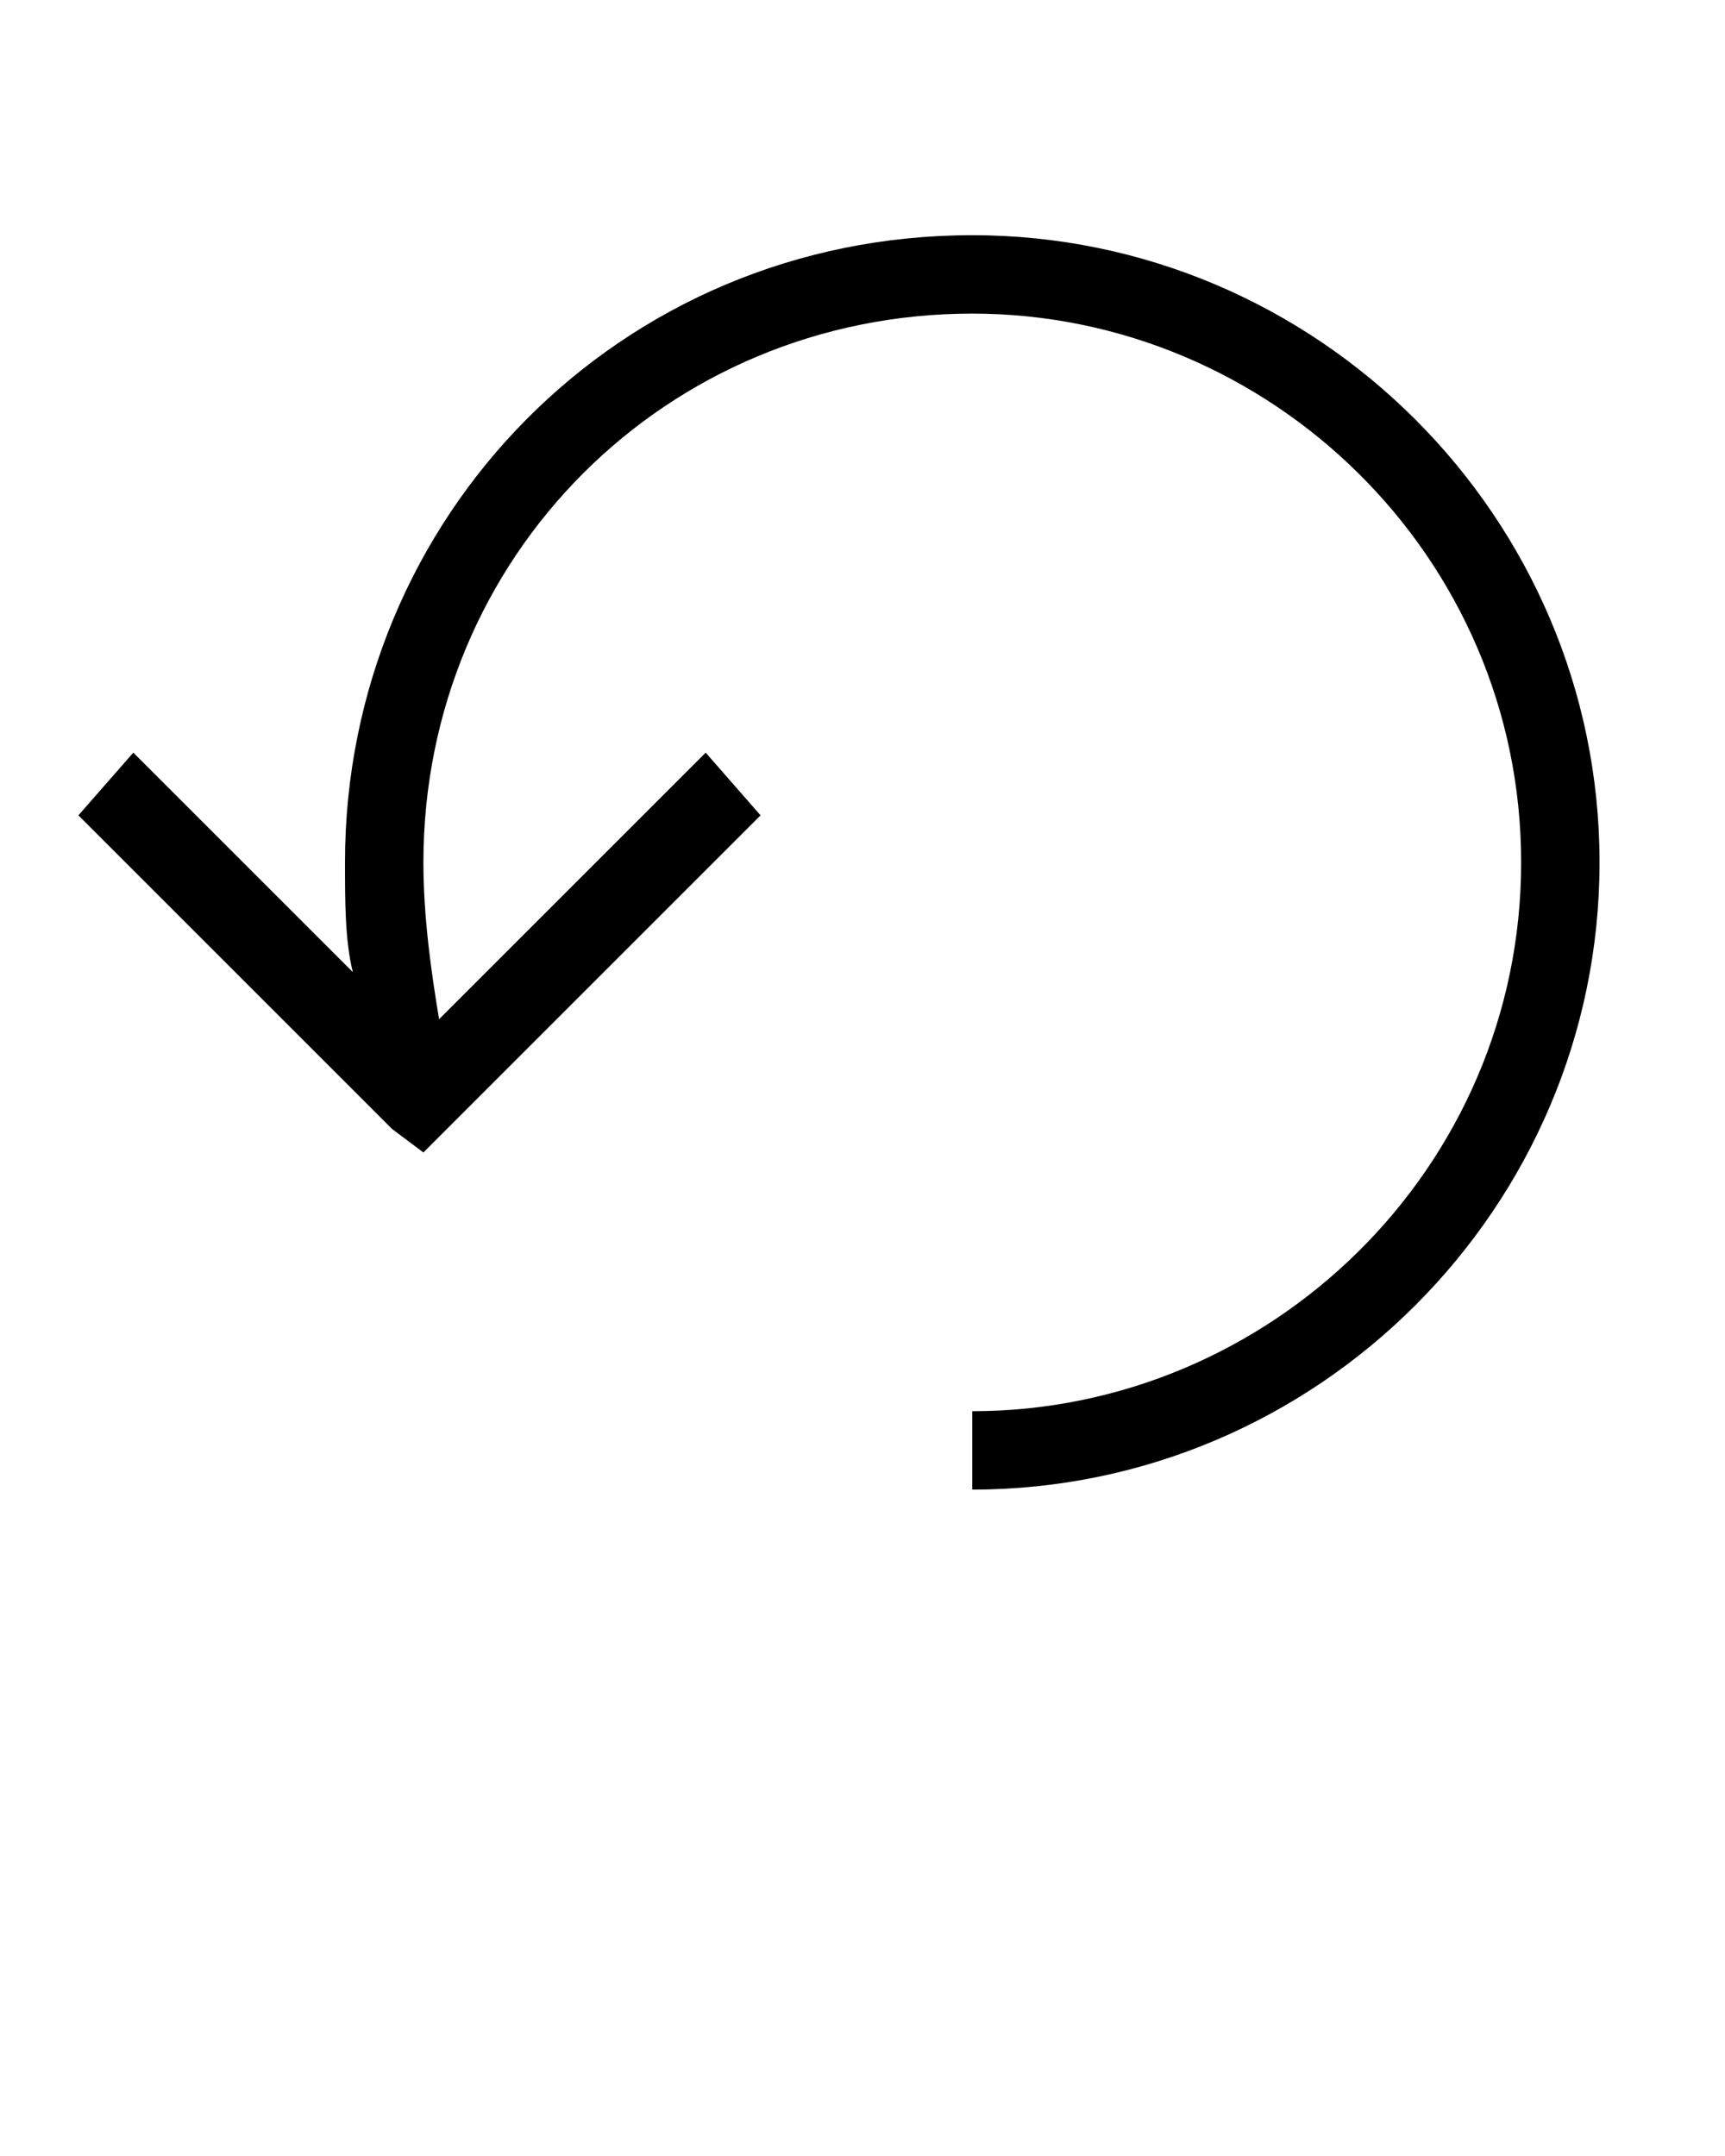 <svg xmlns="http://www.w3.org/2000/svg" viewBox="0 0 22 27.5" x="0" y="0" version="1"><title>  reset</title><desc>  Created with Sketch.</desc><g style="fill-rule:evenodd;fill:none;stroke-width:1;stroke:none"><g fill="#000"><path d="M12.4 3C7.9 3 4.4 6.6 4.4 11 4.4 11.5 4.4 12 4.5 12.4L1.7 9.6 1 10.4 5 14.4 5 14.4 5.4 14.7 5.7 14.4 5.7 14.4 9.7 10.4 9 9.6 5.6 13C5.5 12.4 5.4 11.7 5.4 11 5.4 7.1 8.5 4 12.4 4 16.2 4 19.4 7.1 19.4 11 19.4 14.9 16.2 18 12.4 18L12.4 19C16.8 19 20.4 15.4 20.4 11 20.4 6.6 16.8 3 12.4 3"/></g></g></svg>